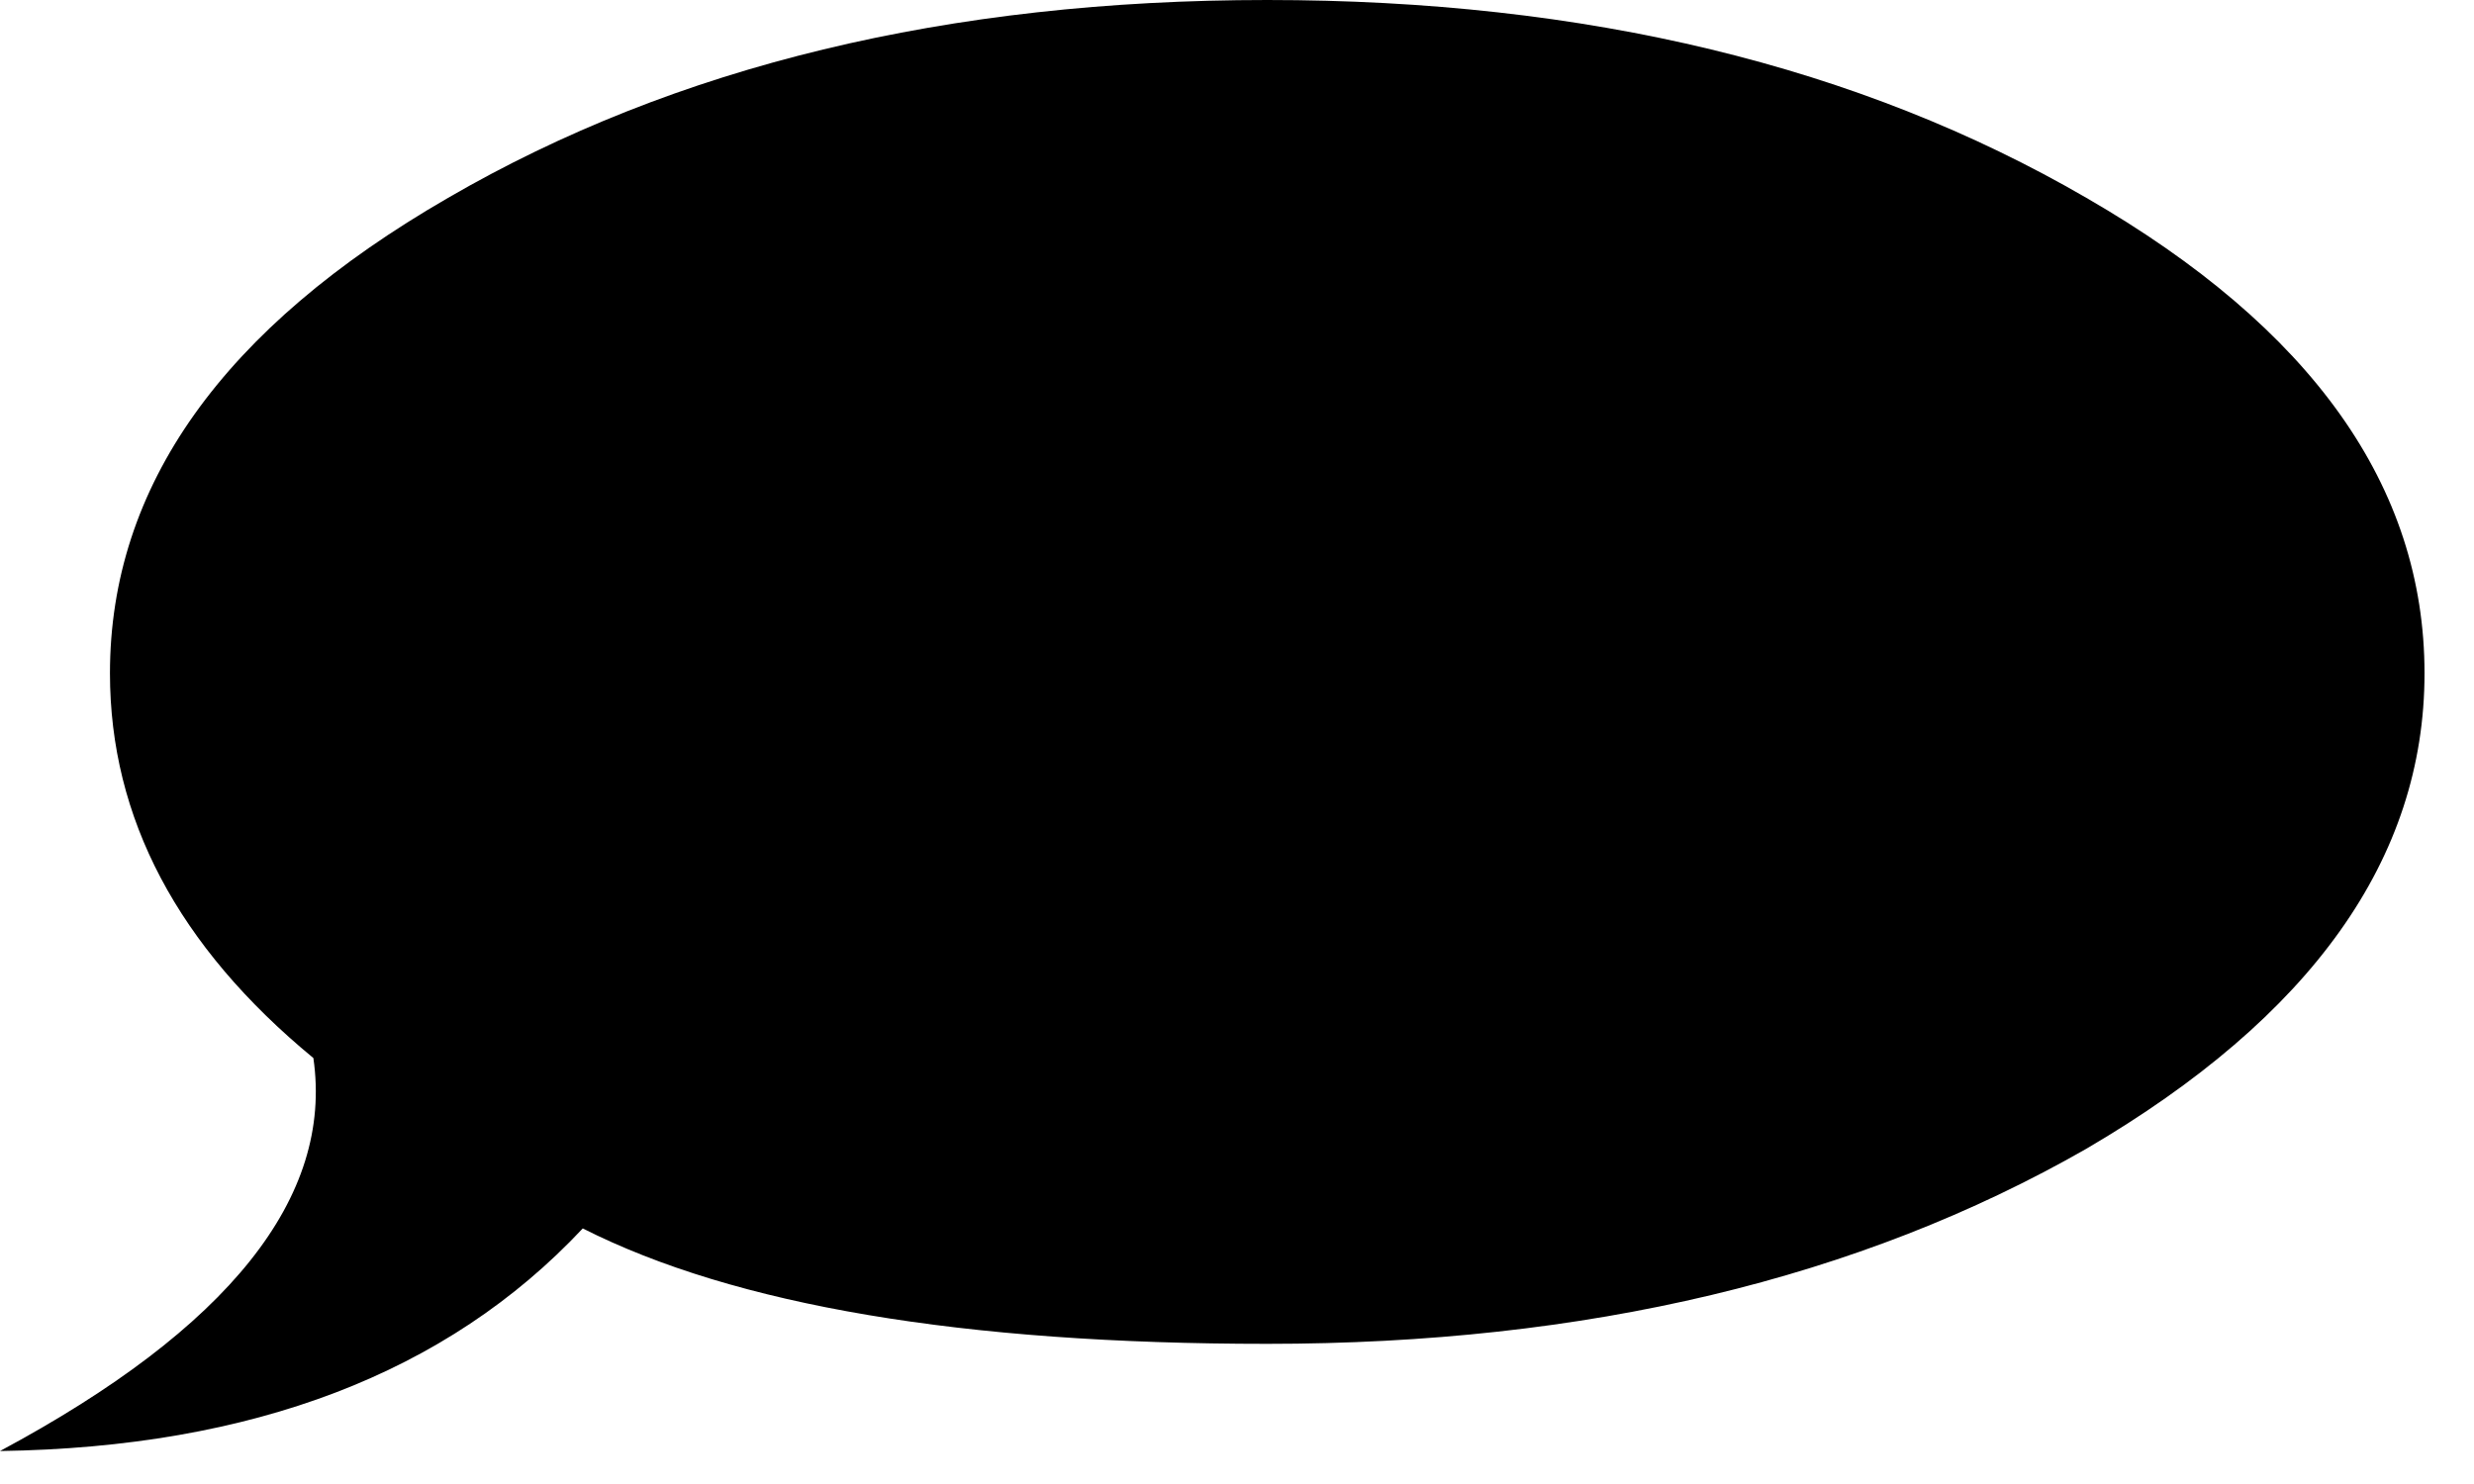 <?xml version="1.0" encoding="utf-8"?>
<svg version="1.1" id="Layer_1"
xmlns="http://www.w3.org/2000/svg"
xmlns:xlink="http://www.w3.org/1999/xlink"
xmlns:author="http://www.sothink.com"
width="45px" height="27px"
xml:space="preserve">
<g id="43" transform="matrix(1, 0, 0, 1, 0, 26.4)">
<path style="fill:#000000;fill-opacity:1" d="M37.95,-22.8Q44.1 -19.25 44.1 -14.15Q44.1 -9.1 37.95 -5.5Q31.75 -1.95 23.05 -1.95Q14.75 -1.95 10.6 -4.05Q6.9 -0.1 0 0Q6.25 -3.35 5.7 -7.15Q2 -10.2 2 -14.15Q2 -19.25 8.15 -22.8Q14.35 -26.4 23.05 -26.4Q31.75 -26.4 37.95 -22.8" />
</g>
</svg>
